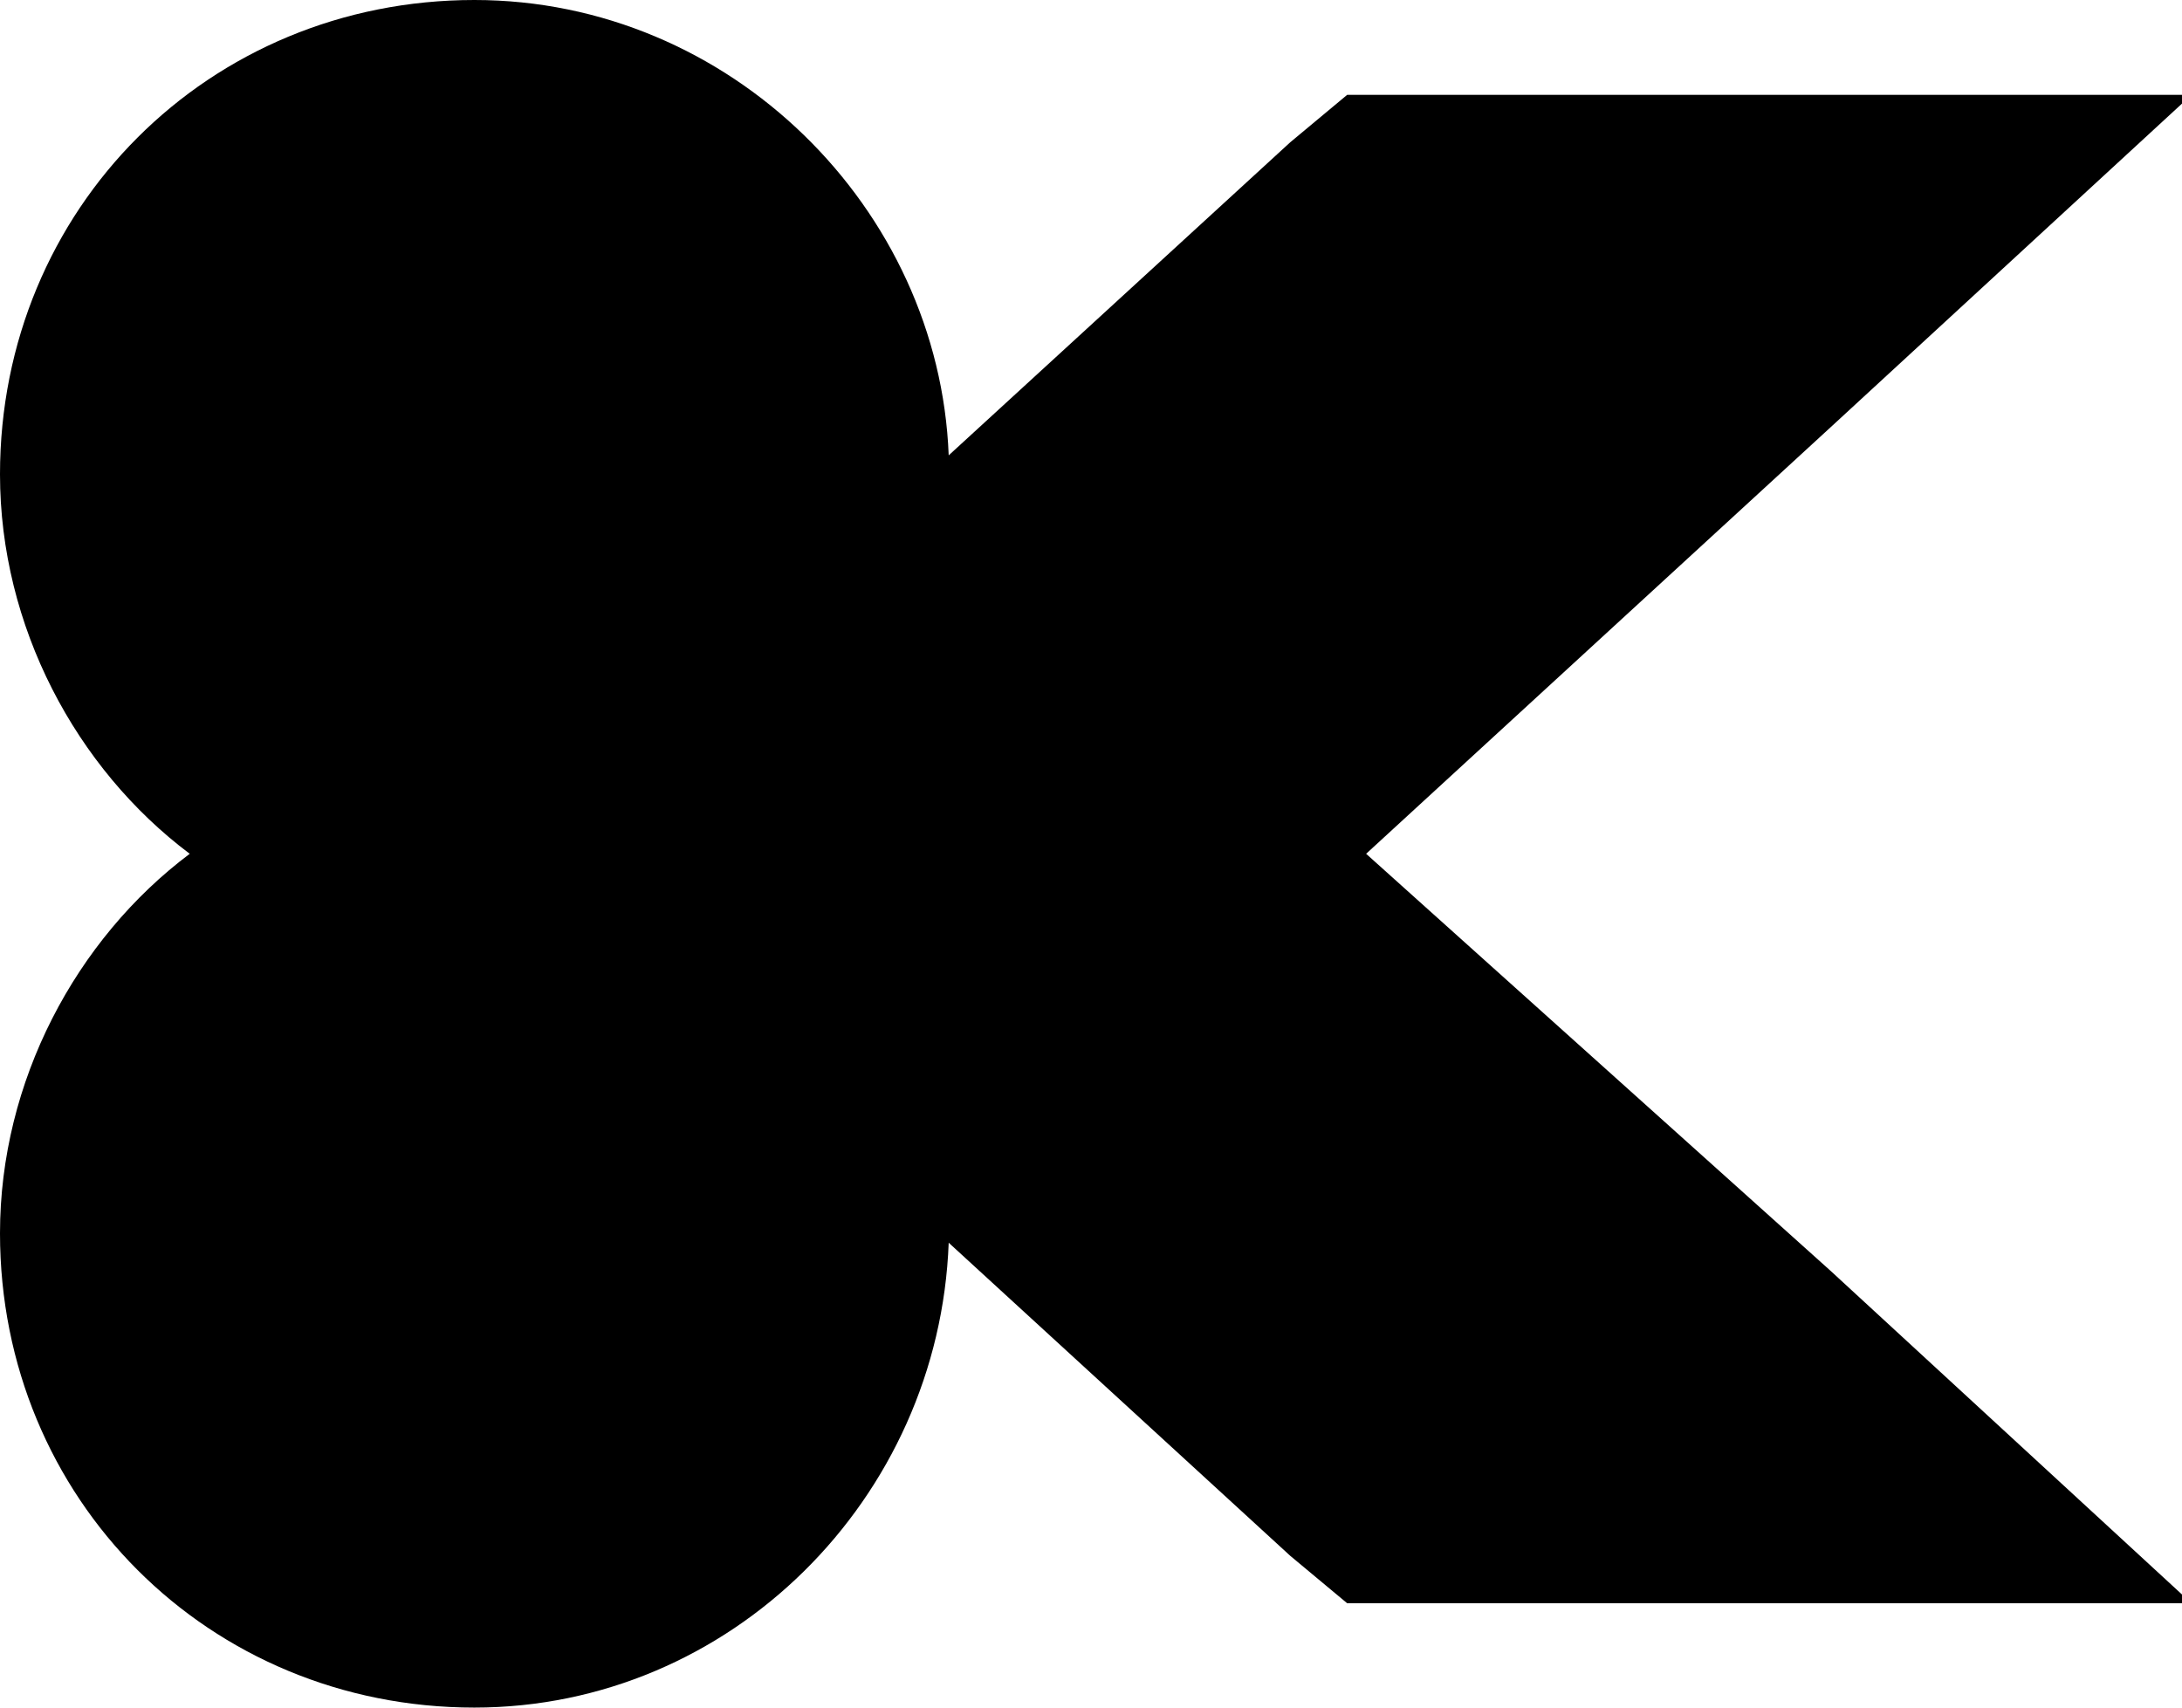 <?xml version="1.0" encoding="utf-8"?>
<!-- Generator: Adobe Illustrator 19.1.1, SVG Export Plug-In . SVG Version: 6.00 Build 0)  -->
<svg version="1.1" id="IOS_copy" xmlns="http://www.w3.org/2000/svg" xmlns:xlink="http://www.w3.org/1999/xlink" x="0px" y="0px"
	 viewBox="0 0 23 18" enable-background="new 0 0 23 18" xml:space="preserve">
<g>
	<path d="M23.1,1H18h-3h-0.8l-0.6,0.5L10,4.8C9.9,2.2,7.7,0,5,0C2.2,0,0,2.2,0,5c0,1.6,0.8,3.1,2,4c-1.2,0.9-2,2.4-2,4
		c0,2.8,2.2,5,5,5c2.7,0,4.9-2.2,5-4.9l3.6,3.3l0.6,0.5H15h3h5.1l-3.8-3.5L14.4,9l4.9-4.5L23.1,1z"/>
</g>
</svg>
